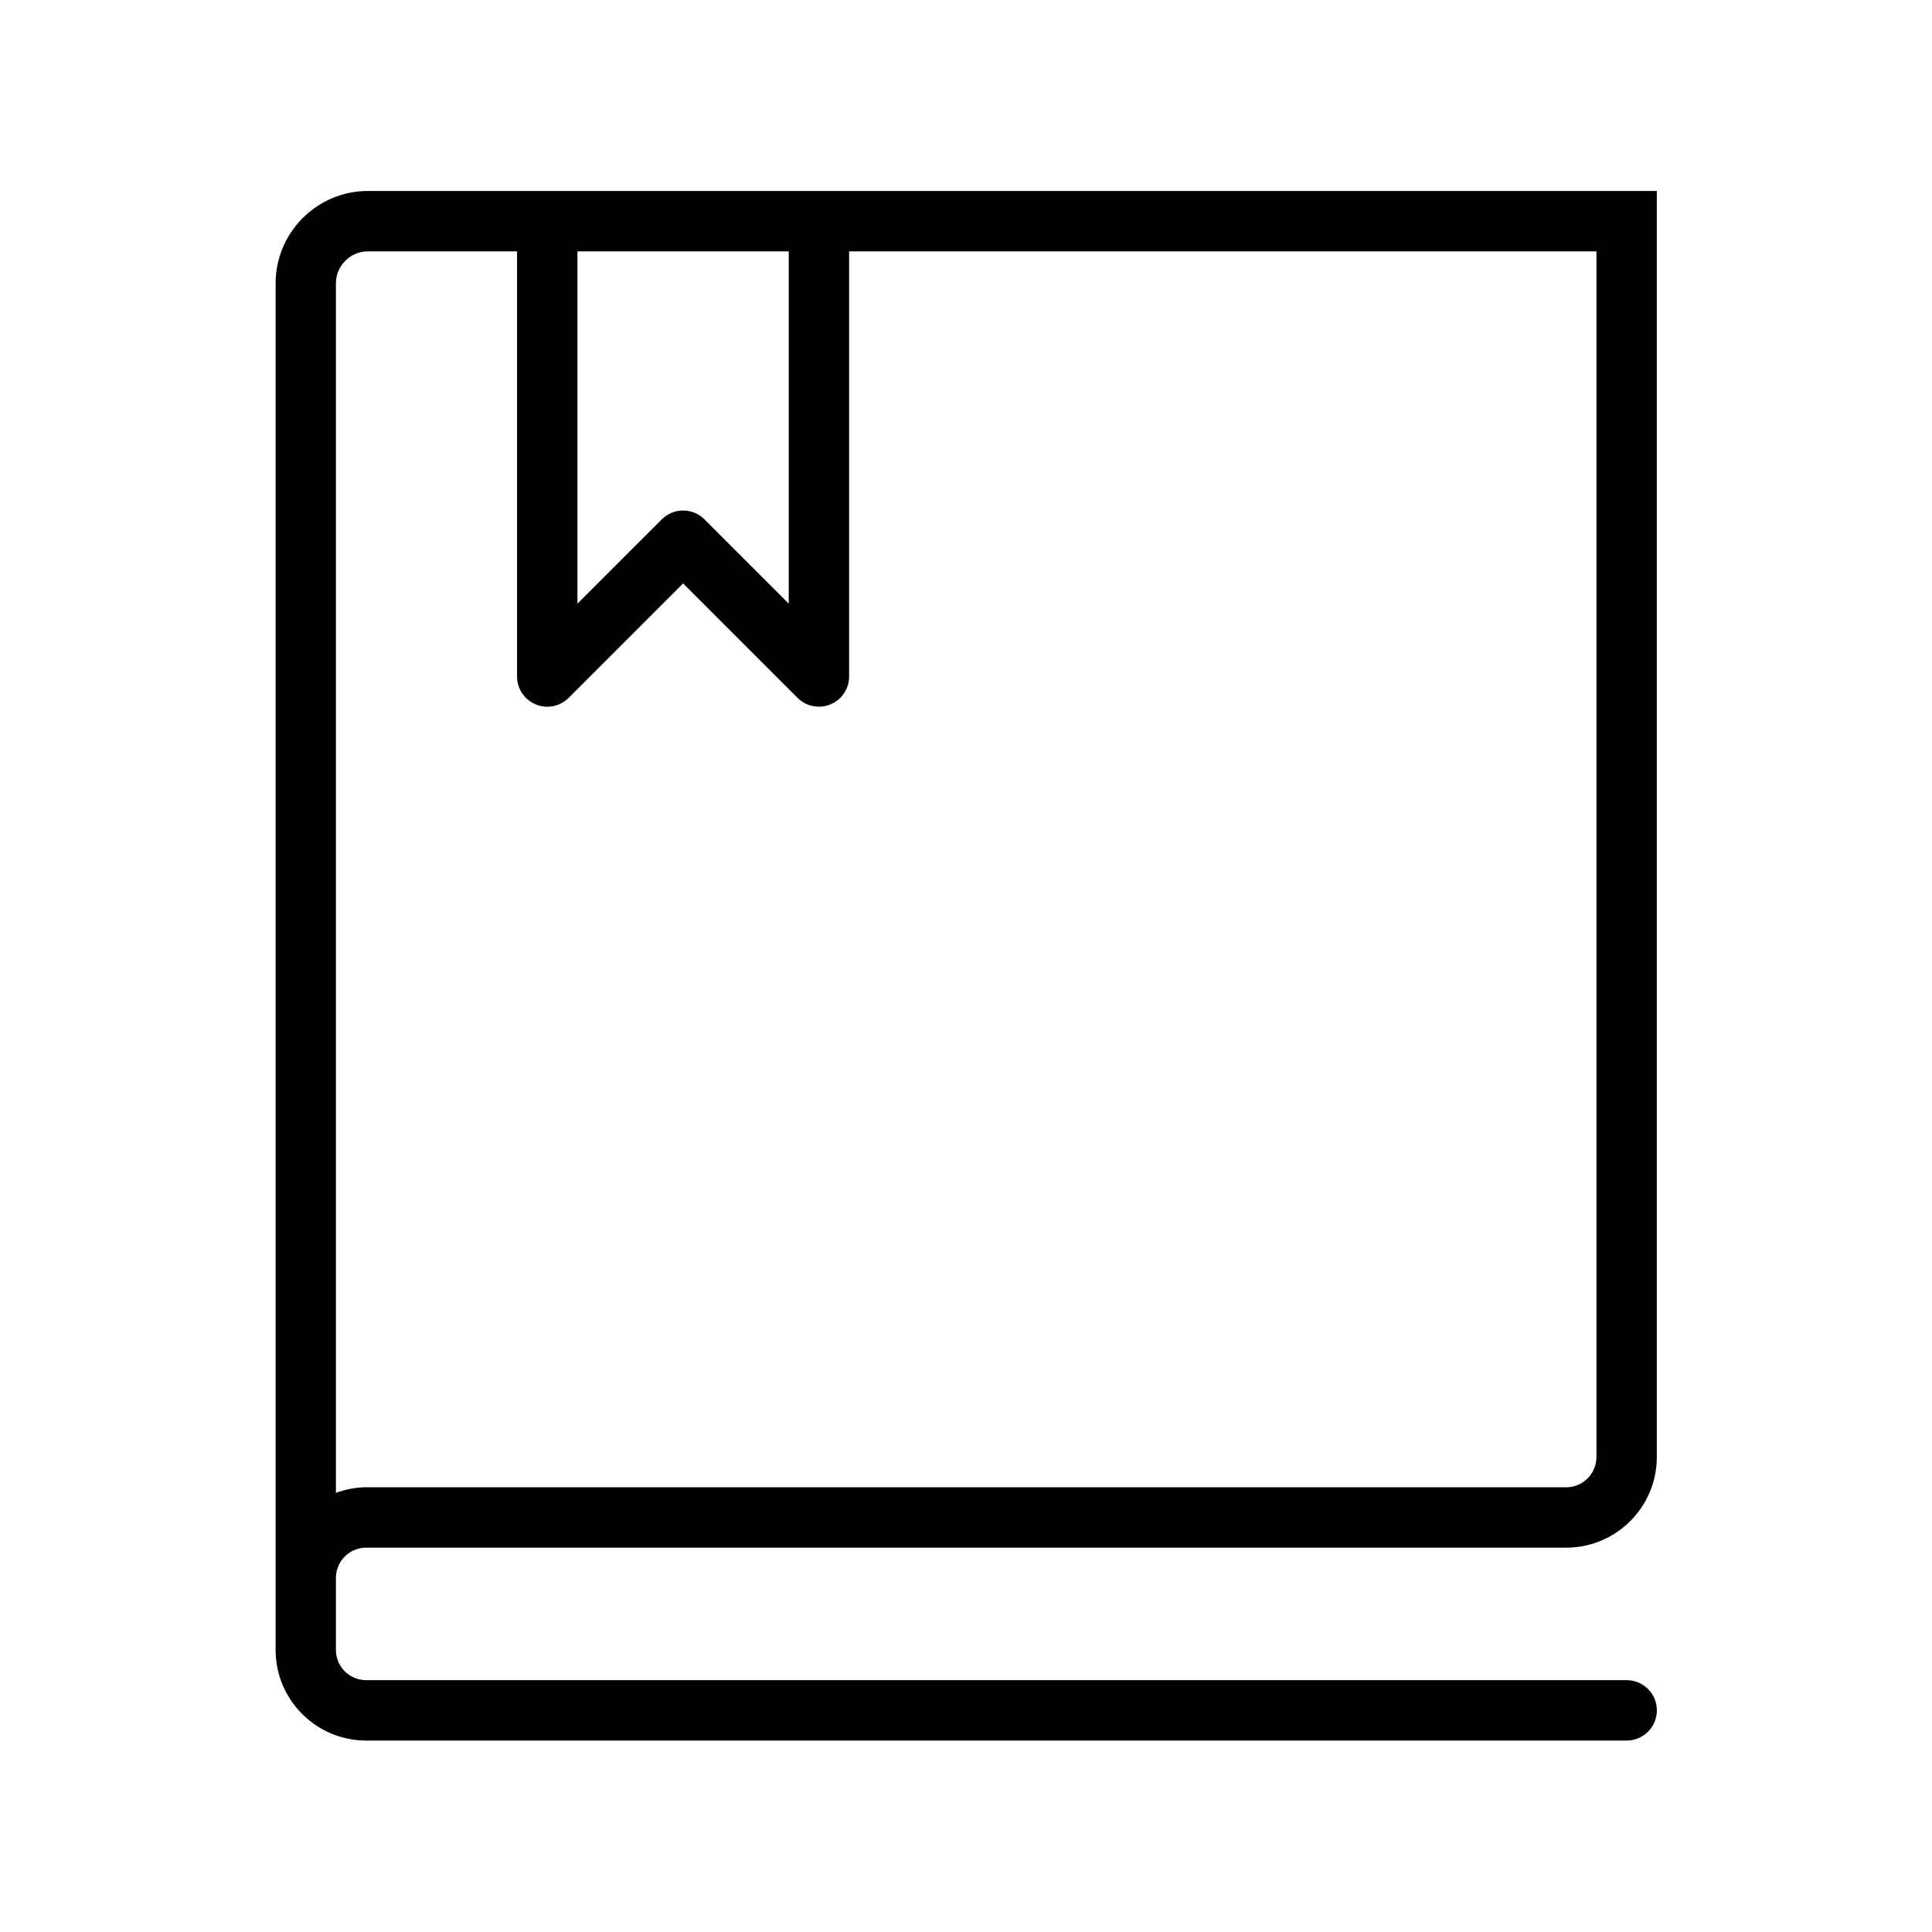<svg viewBox="0 0 32 32">
	<path d="M6.096,3.163c-0.845,0-1.531,0.687-1.531,1.531v21.44v0.445v0.75c0,0.827,0.673,1.5,1.5,1.5h20.878
		c0.276,0,0.5-0.224,0.5-0.5s-0.224-0.5-0.5-0.5H6.064c-0.275,0-0.5-0.224-0.5-0.5v-0.75v-0.445c0-0.276,0.225-0.5,0.5-0.5h17.628
		h2.25c0.827,0,1.5-0.673,1.5-1.5v-2.847V3.163H6.096z M9.564,4.163h3.5v5.835l-1.396-1.396c-0.195-0.195-0.512-0.195-0.707,0
		L9.564,9.998V4.163z M26.442,24.134c0,0.276-0.225,0.5-0.5,0.5h-2.25H6.064c-0.176,0-0.343,0.036-0.5,0.092V4.694
		c0-0.293,0.238-0.531,0.531-0.531h2.469v7.042c0,0.202,0.122,0.385,0.309,0.462c0.187,0.079,0.401,0.035,0.545-0.108l1.896-1.896
		l1.896,1.896c0.096,0.096,0.224,0.146,0.354,0.146c0.064,0,0.13-0.012,0.191-0.038c0.187-0.077,0.309-0.26,0.309-0.462V4.163
		h12.378v17.125V24.134z"/>
</svg>